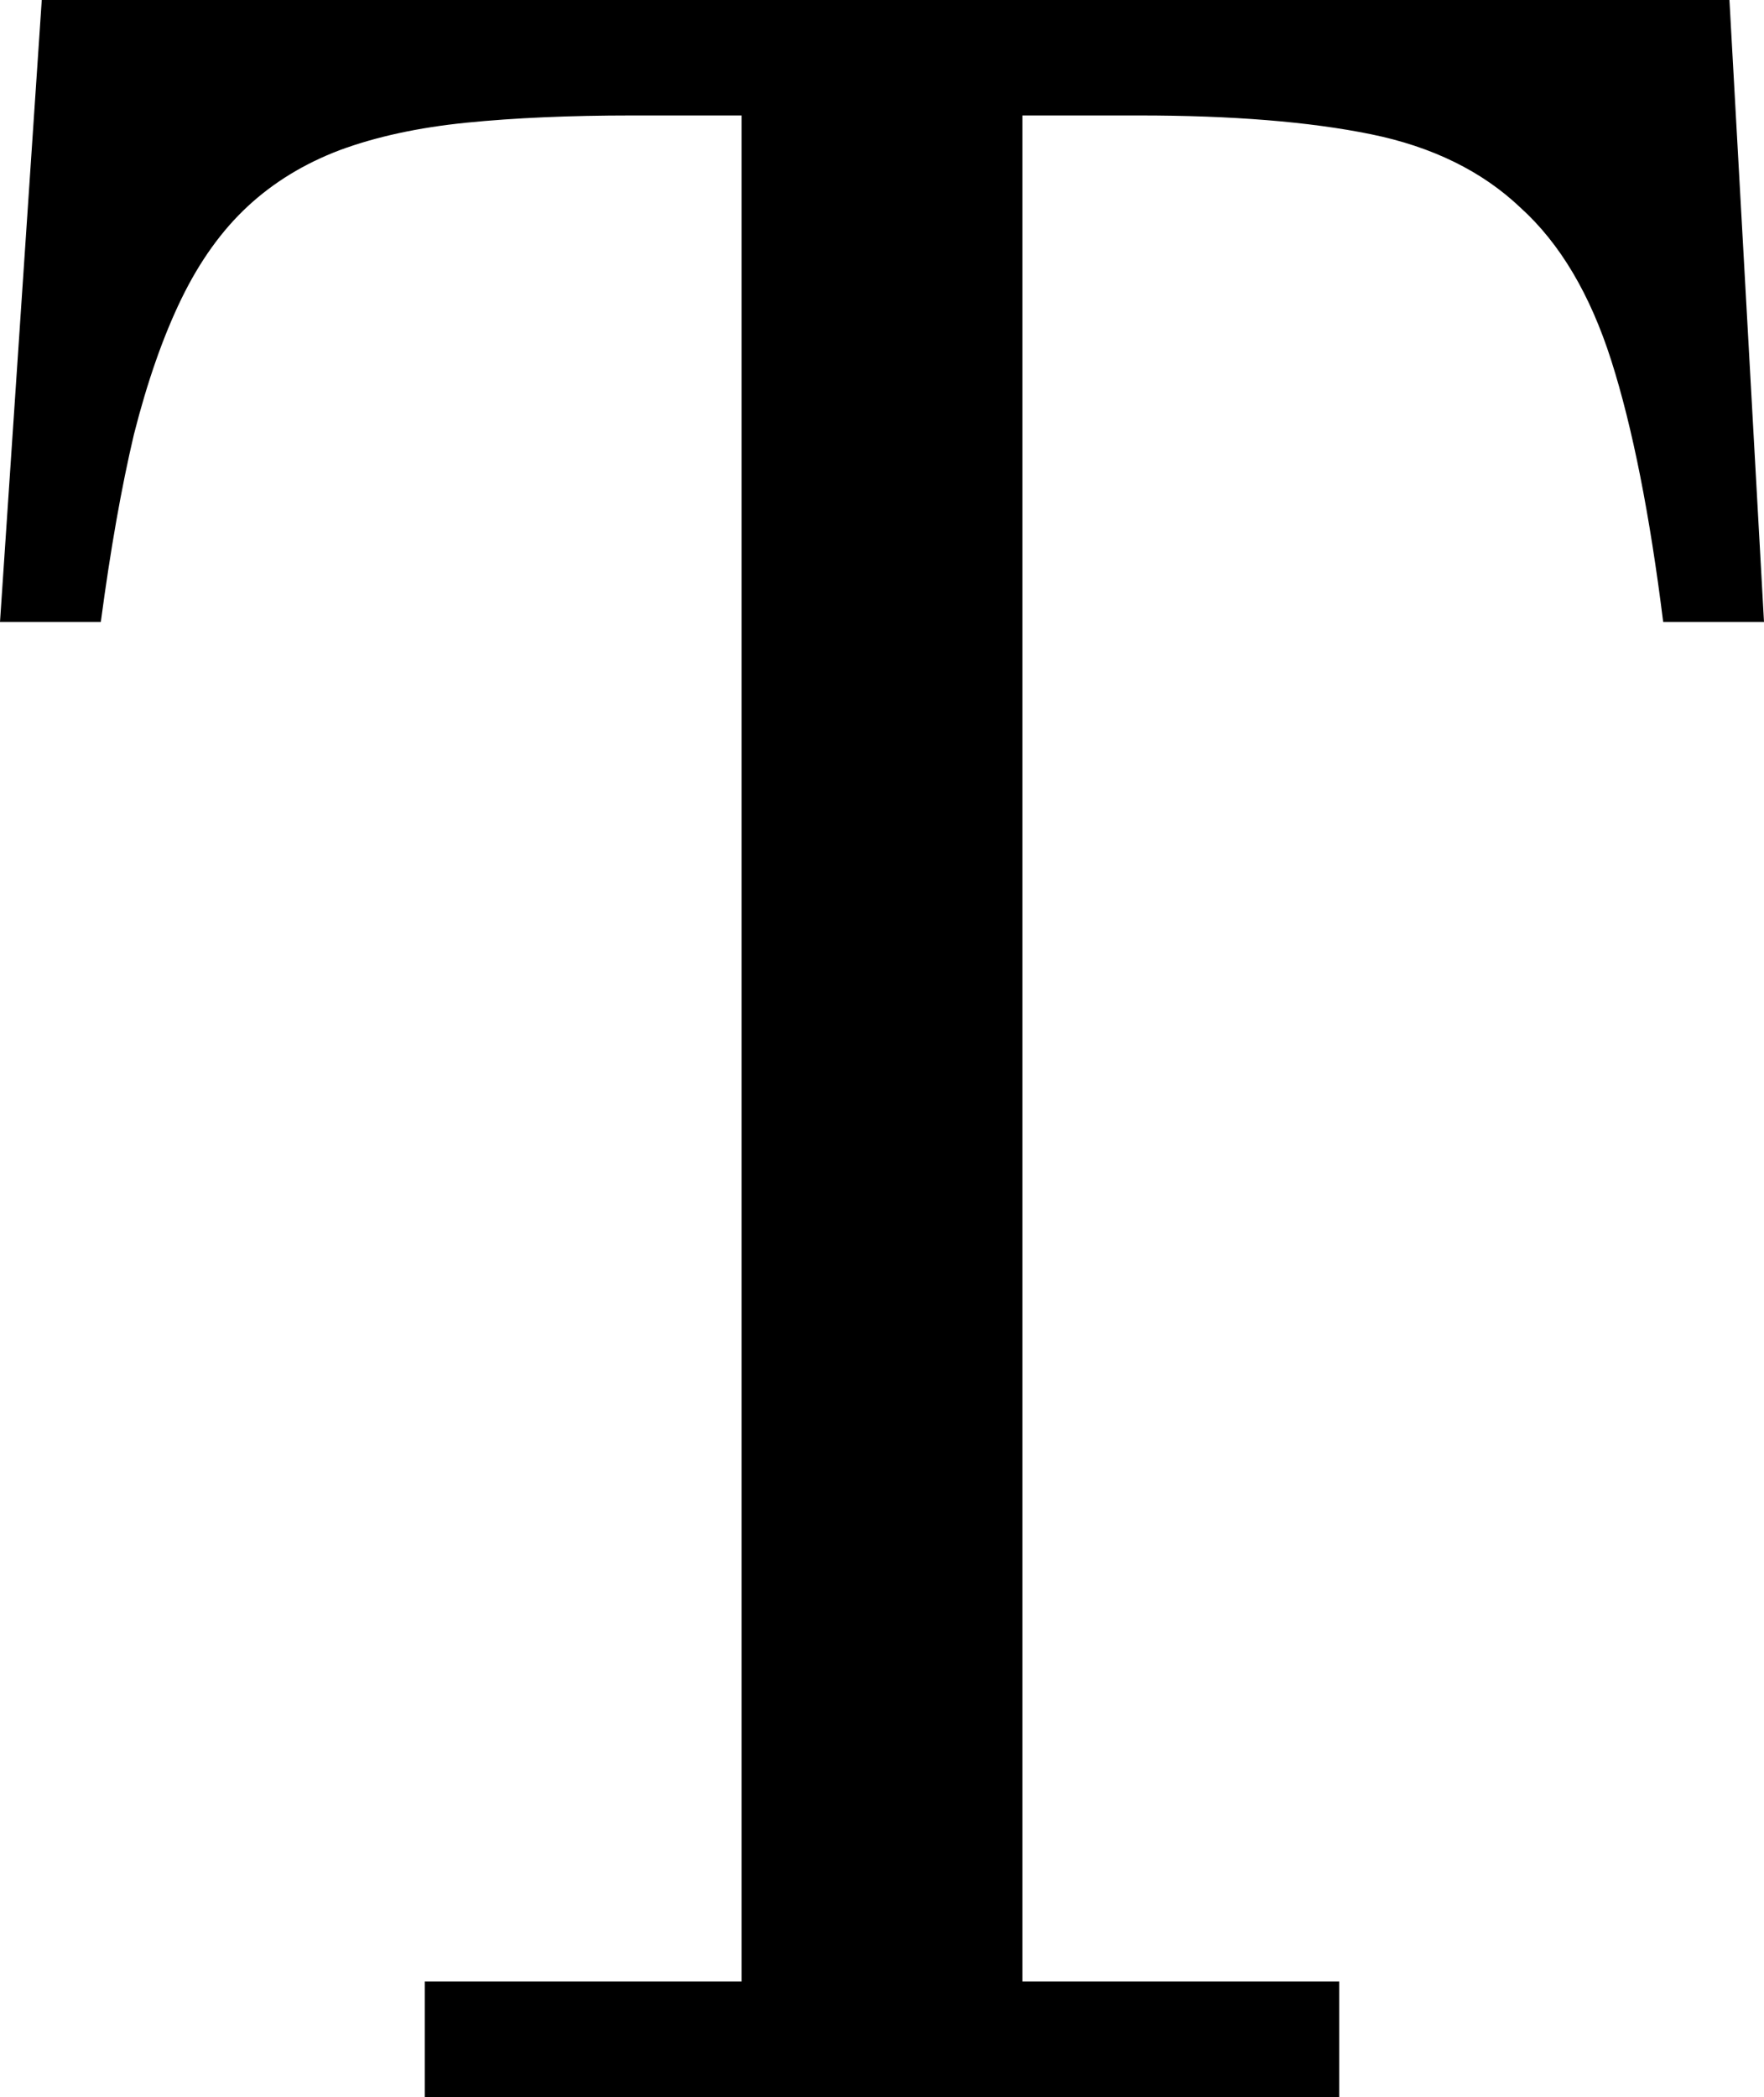 <svg width="138" height="164" viewBox="0 0 138 164" fill="none" xmlns="http://www.w3.org/2000/svg">
<path d="M3.267 0H135.296L138 48.647H130.114C129.063 40.219 127.711 33.41 126.059 28.218C124.407 23.026 122.041 19.037 118.962 16.253C115.958 13.394 112.052 11.475 107.246 10.497C102.439 9.519 96.394 9.03 89.109 9.03H79.984V154.97H104.767V164H33.233V154.97H58.016V9.03H49.455C44.573 9.03 40.255 9.218 36.5 9.594C32.745 9.97 29.44 10.685 26.586 11.739C23.807 12.792 21.404 14.259 19.376 16.14C17.349 18.022 15.621 20.43 14.194 23.364C12.767 26.299 11.528 29.835 10.477 33.974C9.5 38.112 8.637 43.003 7.886 48.647H0L3.267 0Z" fill="black"/>
</svg>
